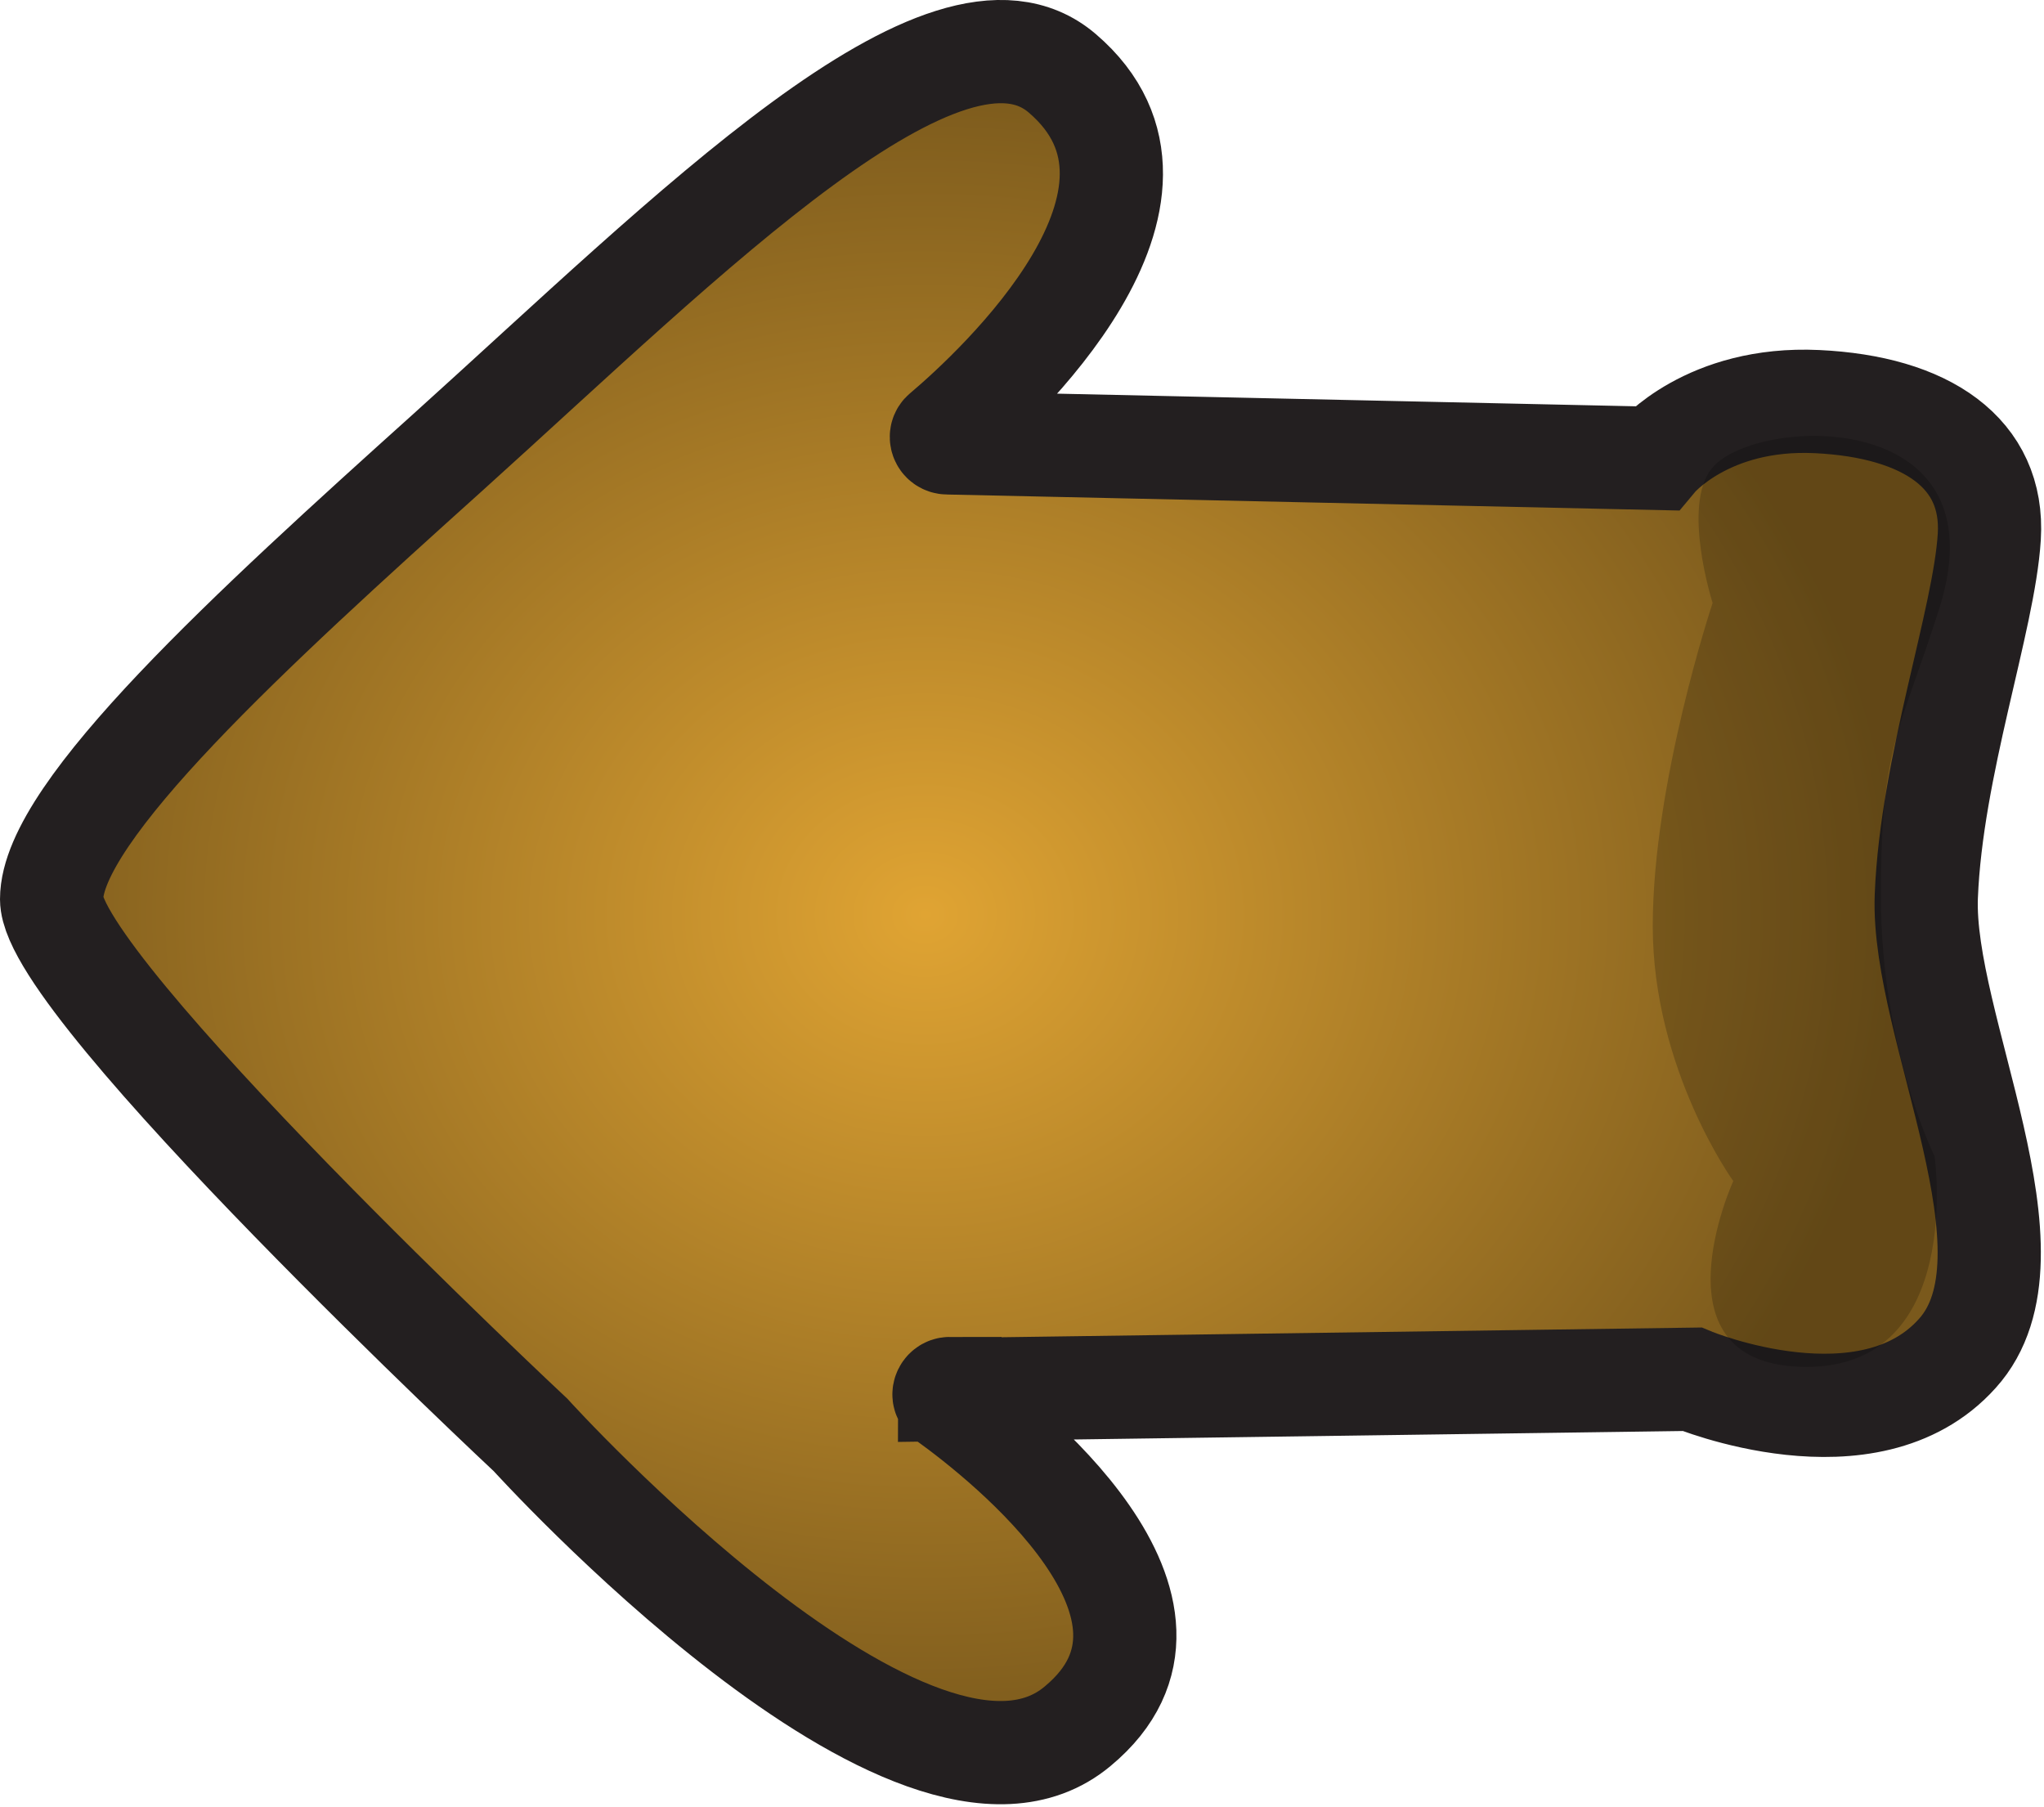 <?xml version="1.0" encoding="UTF-8"?>
<svg id="Layer_1" xmlns="http://www.w3.org/2000/svg" version="1.1" xmlns:xlink="http://www.w3.org/1999/xlink" viewBox="0 0 198 175">
  <!-- Generator: Adobe Illustrator 29.6.0, SVG Export Plug-In . SVG Version: 2.1.1 Build 207)  -->
  <defs>
    <style>
      .st0 {
        fill: url(#radial-gradient);
        stroke: #231f20;
        stroke-miterlimit: 10;
        stroke-width: 10px;
      }

      .st1 {
        fill-opacity: .2;
      }
    </style>
    <radialGradient id="radial-gradient" cx="-854.5" cy="637.2" fx="-854.5" fy="637.2" r="1" gradientTransform="translate(59922.4 -70322.2) rotate(-90) scale(82.4 -93.9)" gradientUnits="userSpaceOnUse">
      <stop offset="0" stop-color="#e0a433"/>
      <stop offset="1" stop-color="#7a591c"/>
    </radialGradient>
  </defs>
  <path class="st0" d="M92,134.5c-.5,0-.8.7-.3,1,5.7,4.1,26.3,20.4,12.7,31.7-15.6,13.1-53-28.2-53-28.2,0,0-46.4-43.4-46.4-51.9s19.5-26.3,38.4-43.3C66.8,22.7,91.7-2.5,102.9,7.1c13.8,11.8-6.3,30.4-11.5,34.8-.4.3-.2,1,.4,1l68.6,1.5s5-6,15.6-5.5c10.6.5,17.2,5,16.7,13.1-.5,8.1-5.6,22.2-6.1,34.8-.5,12.6,11.6,34.8,3,44.3-8.6,9.6-25.7,2.5-25.7,2.5l-71.9,1Z"/>
  <path class="st1" d="M165.9,58.4s-5.8,17.4-5.8,31.3,7.8,24.7,7.8,24.7c0,0-8.2,18,7.1,18s12.4-20.4,12.4-20.4c0,0-5.2-10.4-5.2-25.2s1.8-15.7,5.7-28c6.1-19.6-18.1-18.5-22.1-13.4-2.9,3.6.1,13,.1,13h0Z"/>
</svg>